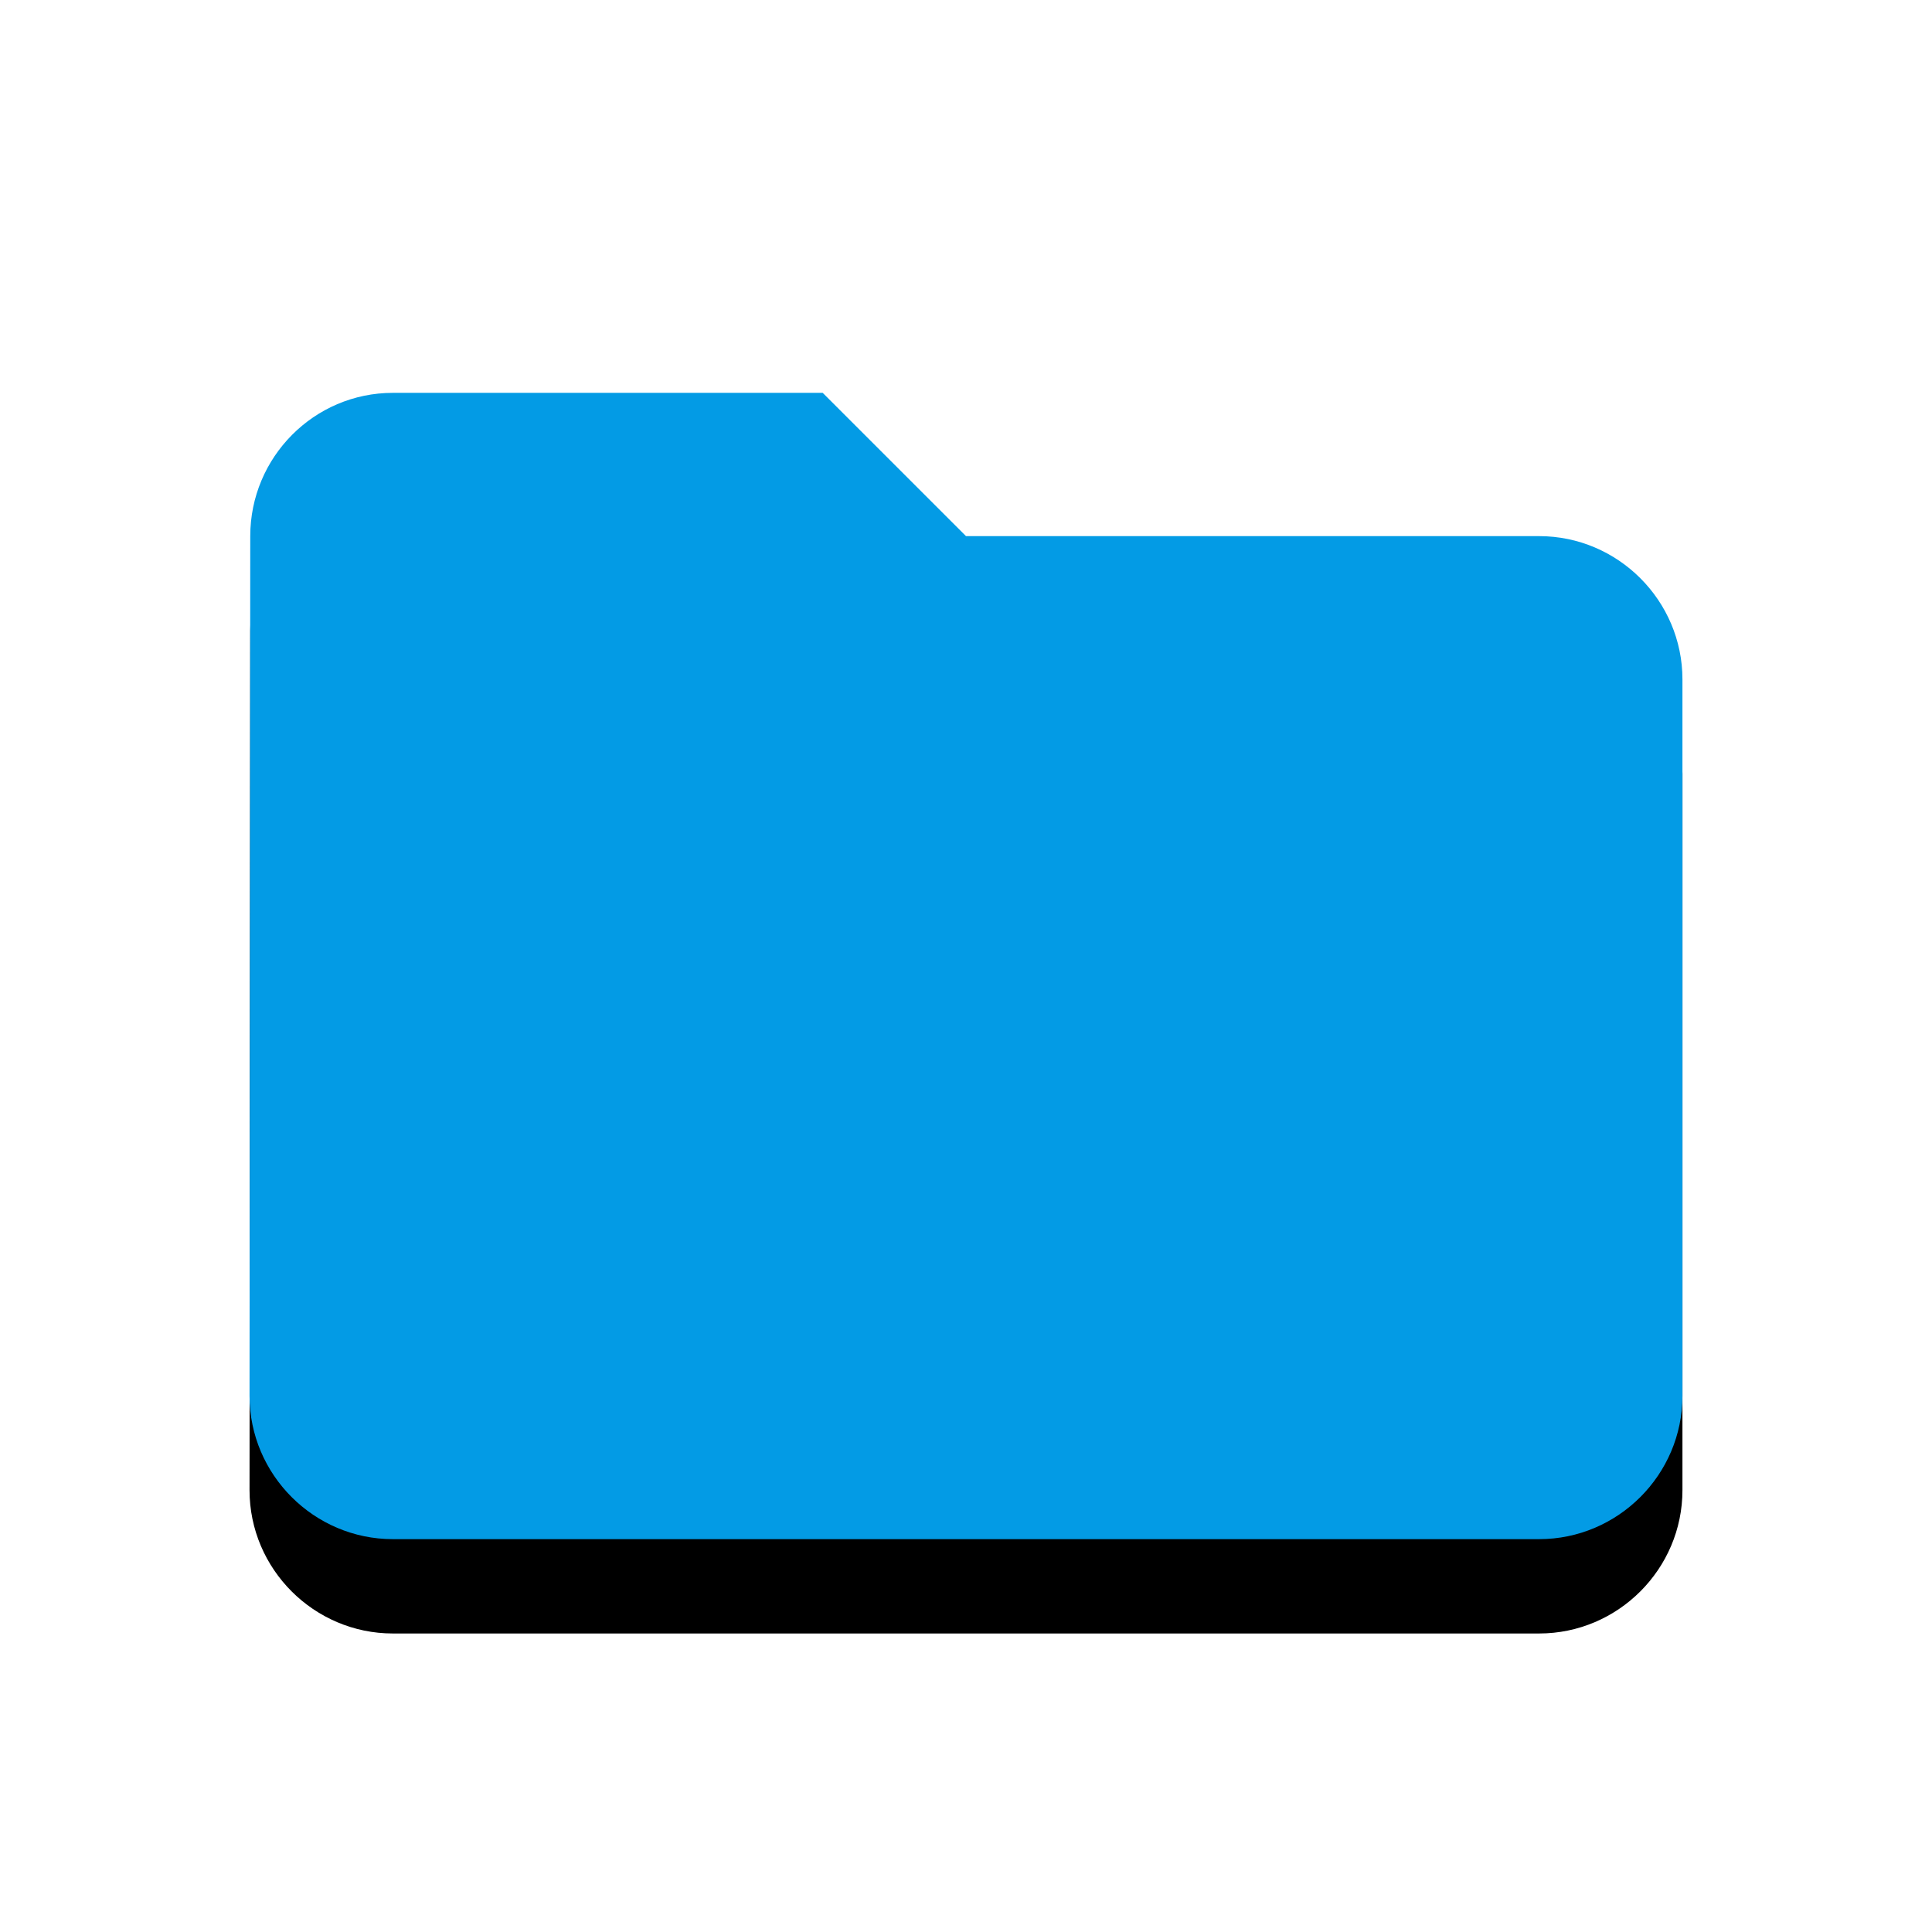 <svg version="1.1" xmlns="http://www.w3.org/2000/svg" xmlns:xlink="http://www.w3.org/1999/xlink" viewBox="0,0,1024,1024">
	<!-- Color names: teamapps-color-1 -->
	<desc>folder icon - Licensed under Apache License v2.0 (http://www.apache.org/licenses/LICENSE-2.0) - Created with Iconfu.com - Derivative work of Material icons (Copyright Google Inc.)</desc>
	<defs>
		<filter id="filter-XP58TsLU" x="-13%" y="-8%" width="143%" height="166%" color-interpolation-filters="sRGB">
			<feColorMatrix values="1 0 0 0 0 0 1 0 0 0 0 0 1 0 0 0 0 0 0.2 0" in="SourceGraphic"/>
			<feOffset dy="20"/>
			<feGaussianBlur stdDeviation="11" result="blur0"/>
			<feColorMatrix values="1 0 0 0 0 0 1 0 0 0 0 0 1 0 0 0 0 0 0.3 0" in="SourceGraphic"/>
			<feOffset dy="30"/>
			<feGaussianBlur stdDeviation="20" result="blur1"/>
			<feMerge>
				<feMergeNode in="blur0"/>
				<feMergeNode in="blur1"/>
			</feMerge>
		</filter>
	</defs>
	<g fill="none" fill-rule="nonzero" style="mix-blend-mode: normal">
		<path d="M512,284.16h303.78c41.77,0 75.95,34.18 75.95,75.94v379.74c0,41.77 -34.18,75.94 -75.95,75.94h-607.57c-41.77,0 -75.95,-34.18 -75.95,-75.94l0.38,-455.68c0,-41.77 33.8,-75.94 75.57,-75.94h227.84z" fill="#000000" filter="url(#filter-XP58TsLU)"/>
		<g>
			<g color="#039be5" class="teamapps-color-1">
				<path d="M512,284.16h303.78c41.77,0 75.95,34.18 75.95,75.94v379.74c0,41.77 -34.18,75.94 -75.95,75.94h-607.57c-41.77,0 -75.95,-34.18 -75.95,-75.94l0.38,-455.68c0,-41.77 33.8,-75.94 75.57,-75.94h227.84z" fill="currentColor"/>
			</g>
		</g>
	</g>
</svg>